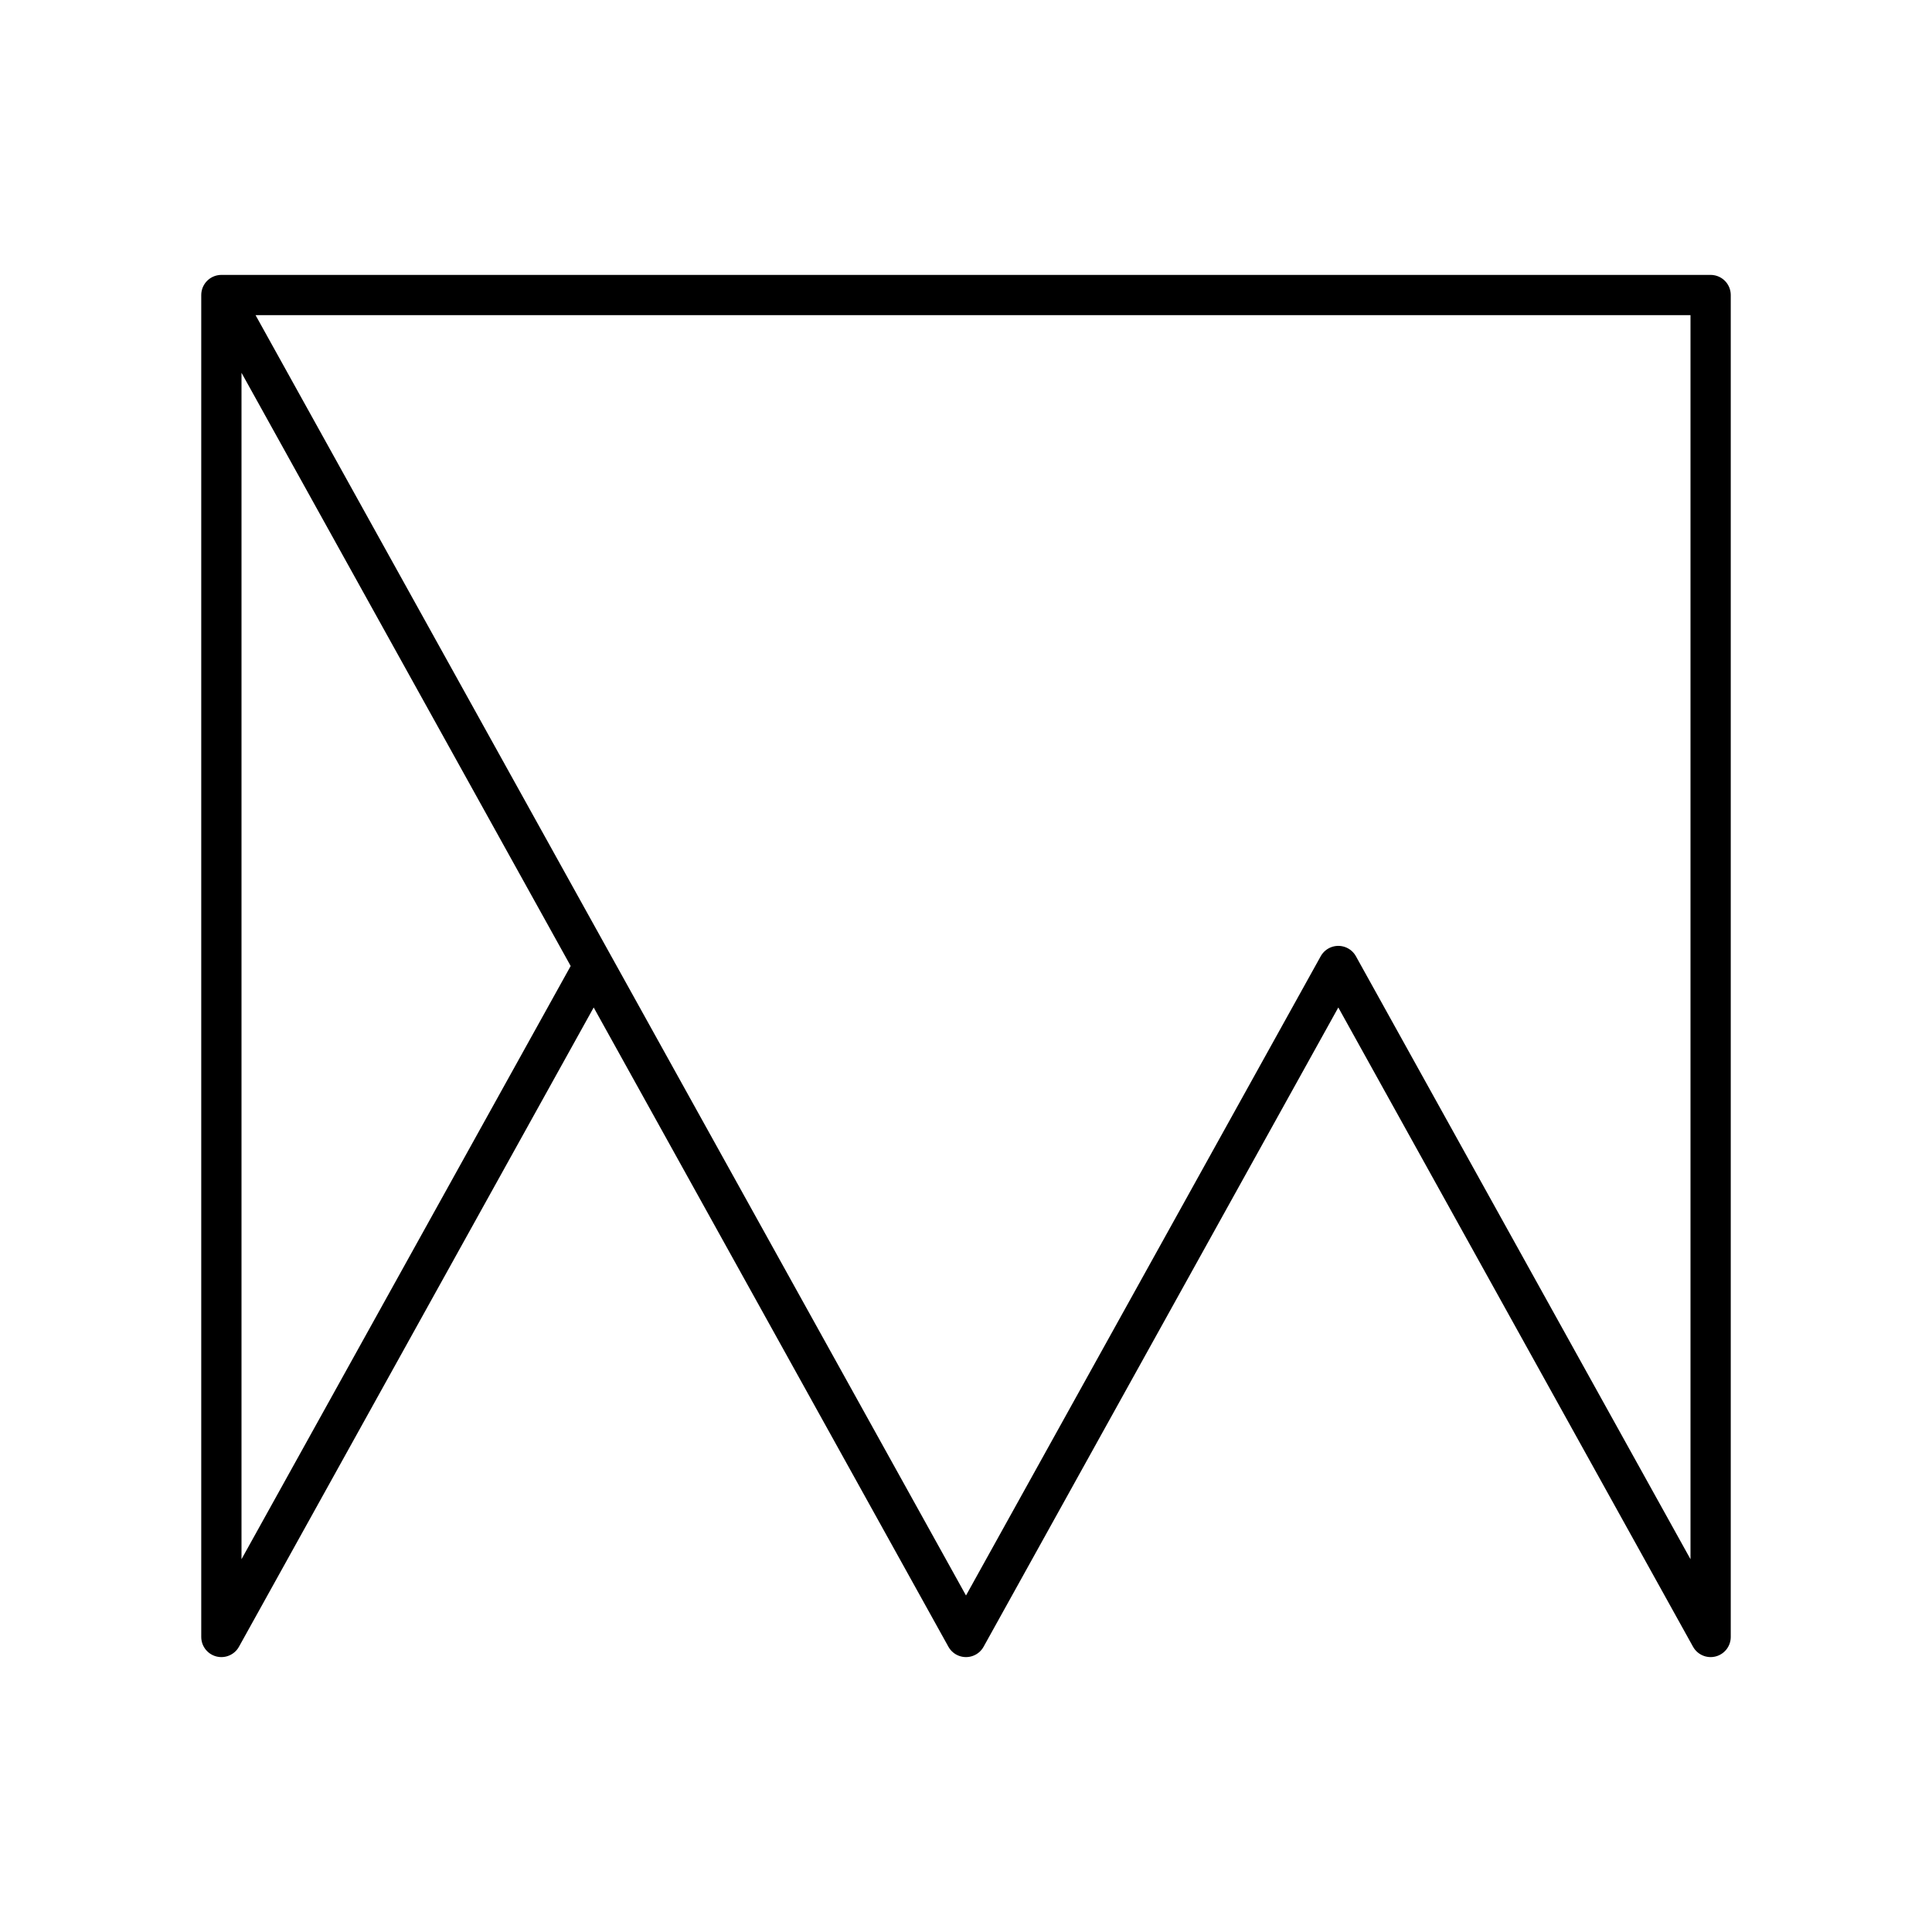 <svg xmlns="http://www.w3.org/2000/svg" width="1em" height="1em" viewBox="0 0 48 48"><path fill="none" stroke="currentColor" stroke-linecap="round" stroke-linejoin="round" d="M14.75 24L5.5 40.67V7.33h37v33.34L33.25 24L24 40.67L5.5 7.33"/></svg>